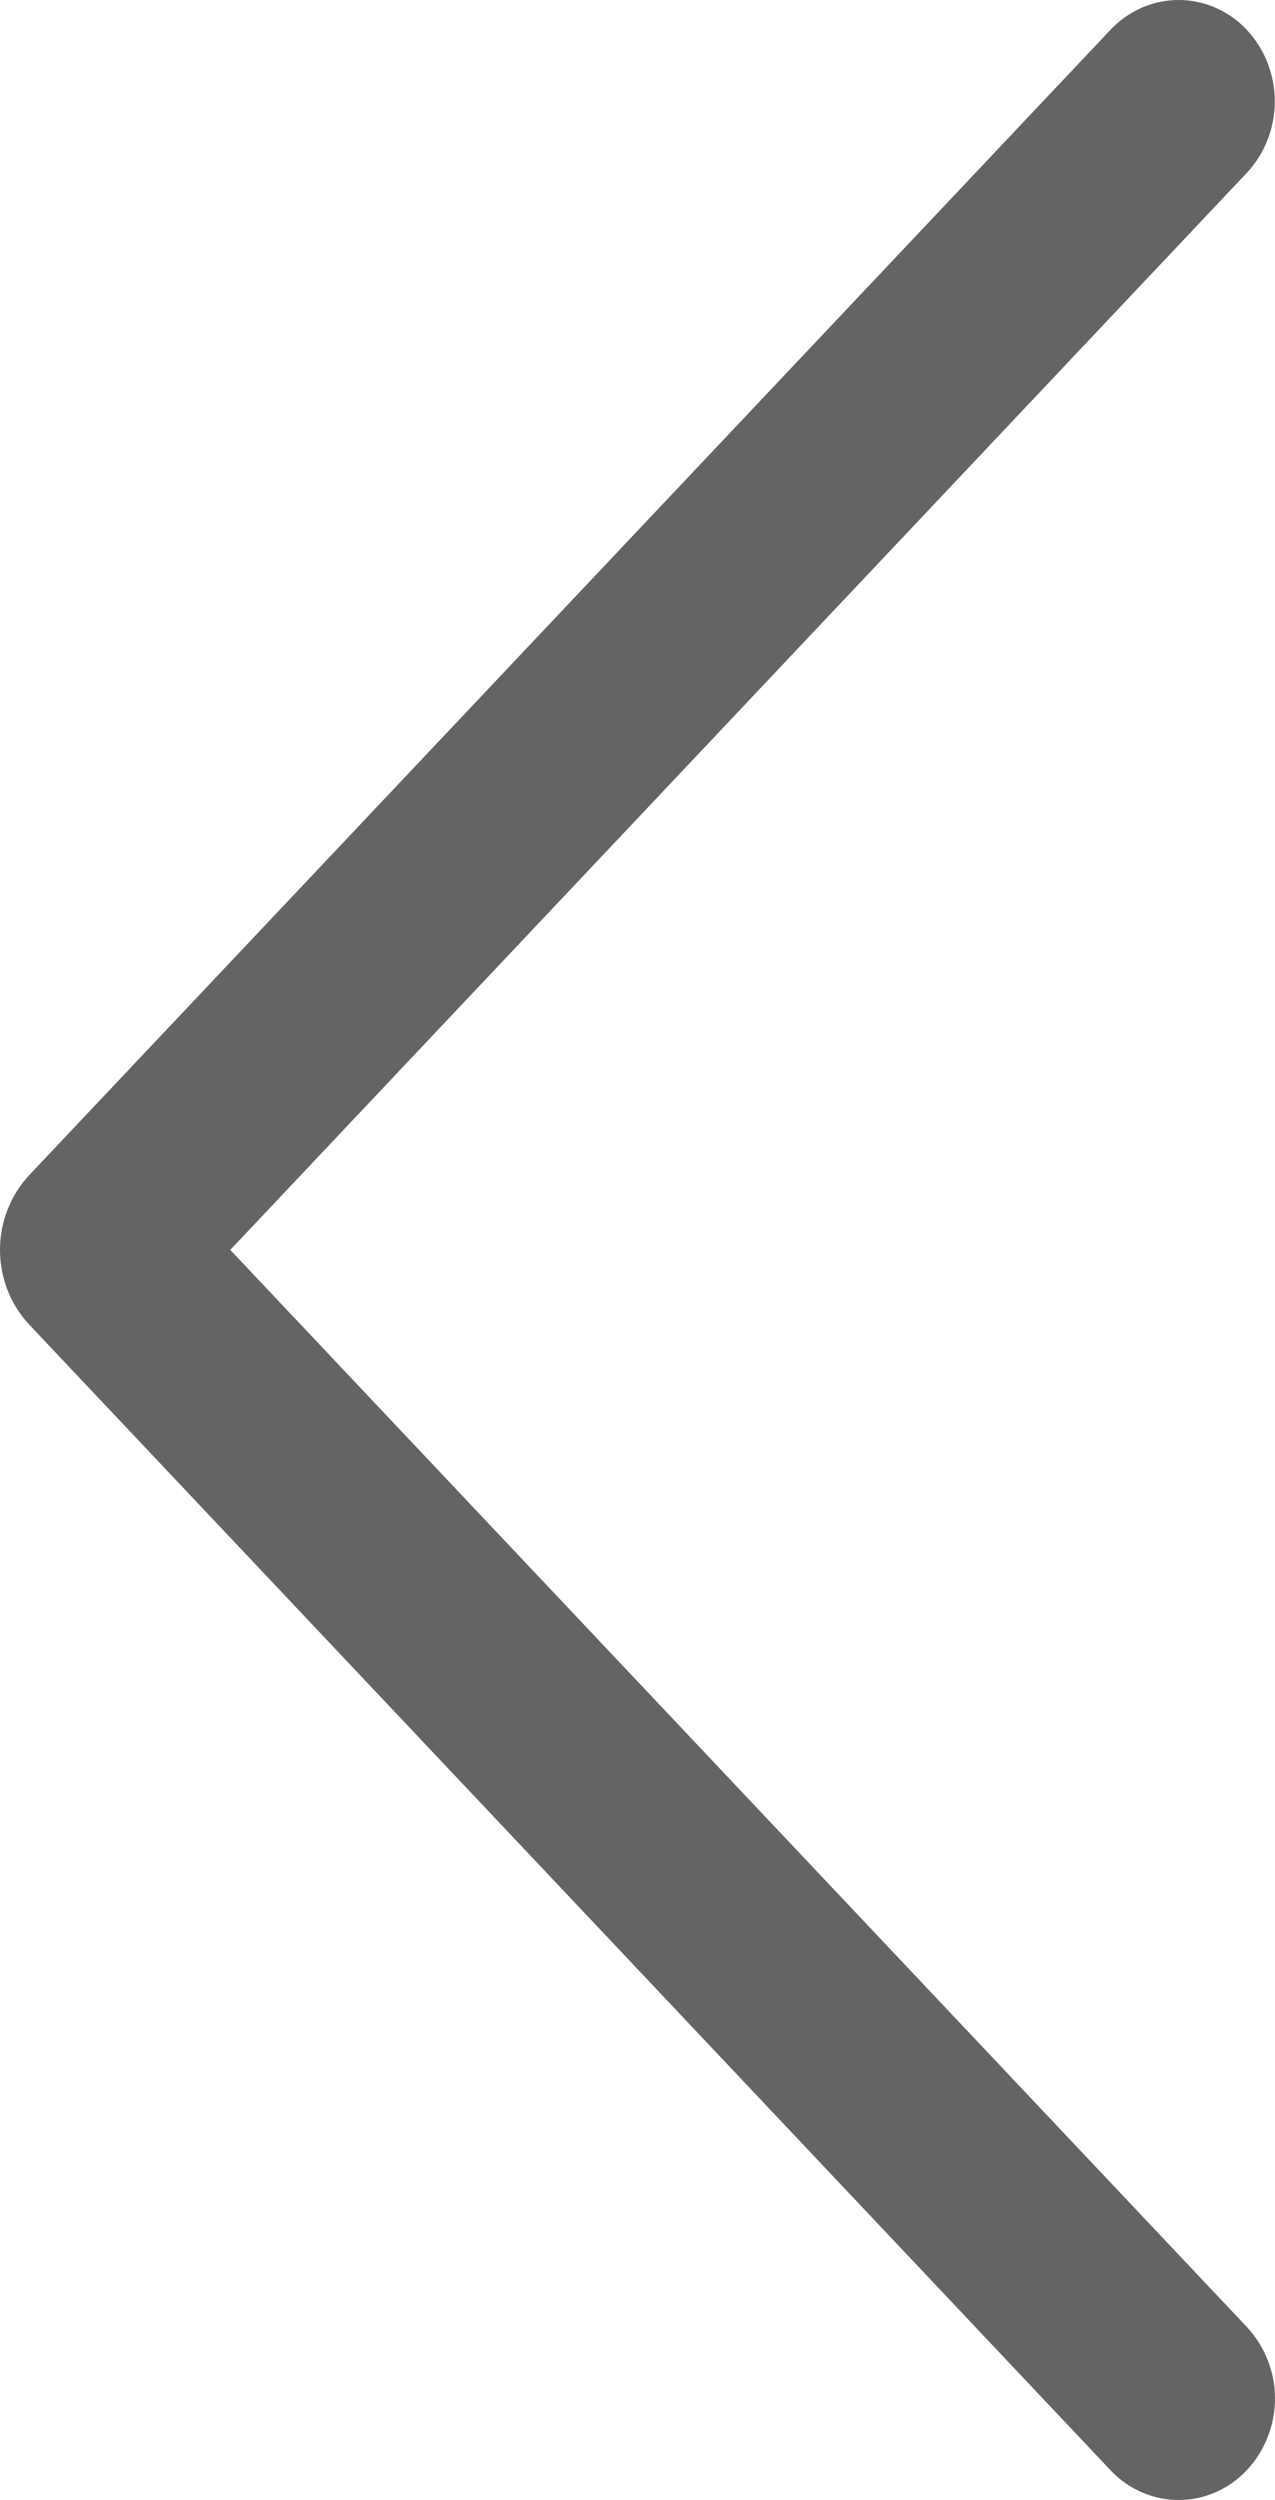 <svg width="25" height="49" viewBox="0 0 25 49" fill="none" xmlns="http://www.w3.org/2000/svg">
<path d="M24.439 45.599L4.515 24.498L24.439 3.397C24.796 3.02 24.996 2.514 24.996 1.987C24.996 1.46 24.796 0.954 24.439 0.577C24.266 0.394 24.059 0.249 23.831 0.15C23.603 0.051 23.358 1.95815e-08 23.11 2.25336e-08C22.863 2.54857e-08 22.618 0.051 22.39 0.15C22.161 0.249 21.954 0.394 21.781 0.577L0.581 23.024C0.208 23.419 -3.52913e-06 23.947 -3.52256e-06 24.498C-3.516e-06 25.048 0.208 25.577 0.581 25.971L21.777 48.419C21.951 48.603 22.158 48.749 22.387 48.849C22.616 48.949 22.862 49 23.11 49C23.359 49 23.605 48.949 23.834 48.849C24.063 48.749 24.27 48.603 24.444 48.419C24.8 48.042 25 47.536 25 47.009C25 46.482 24.796 45.976 24.439 45.599Z" fill="#646464"/>
</svg>
